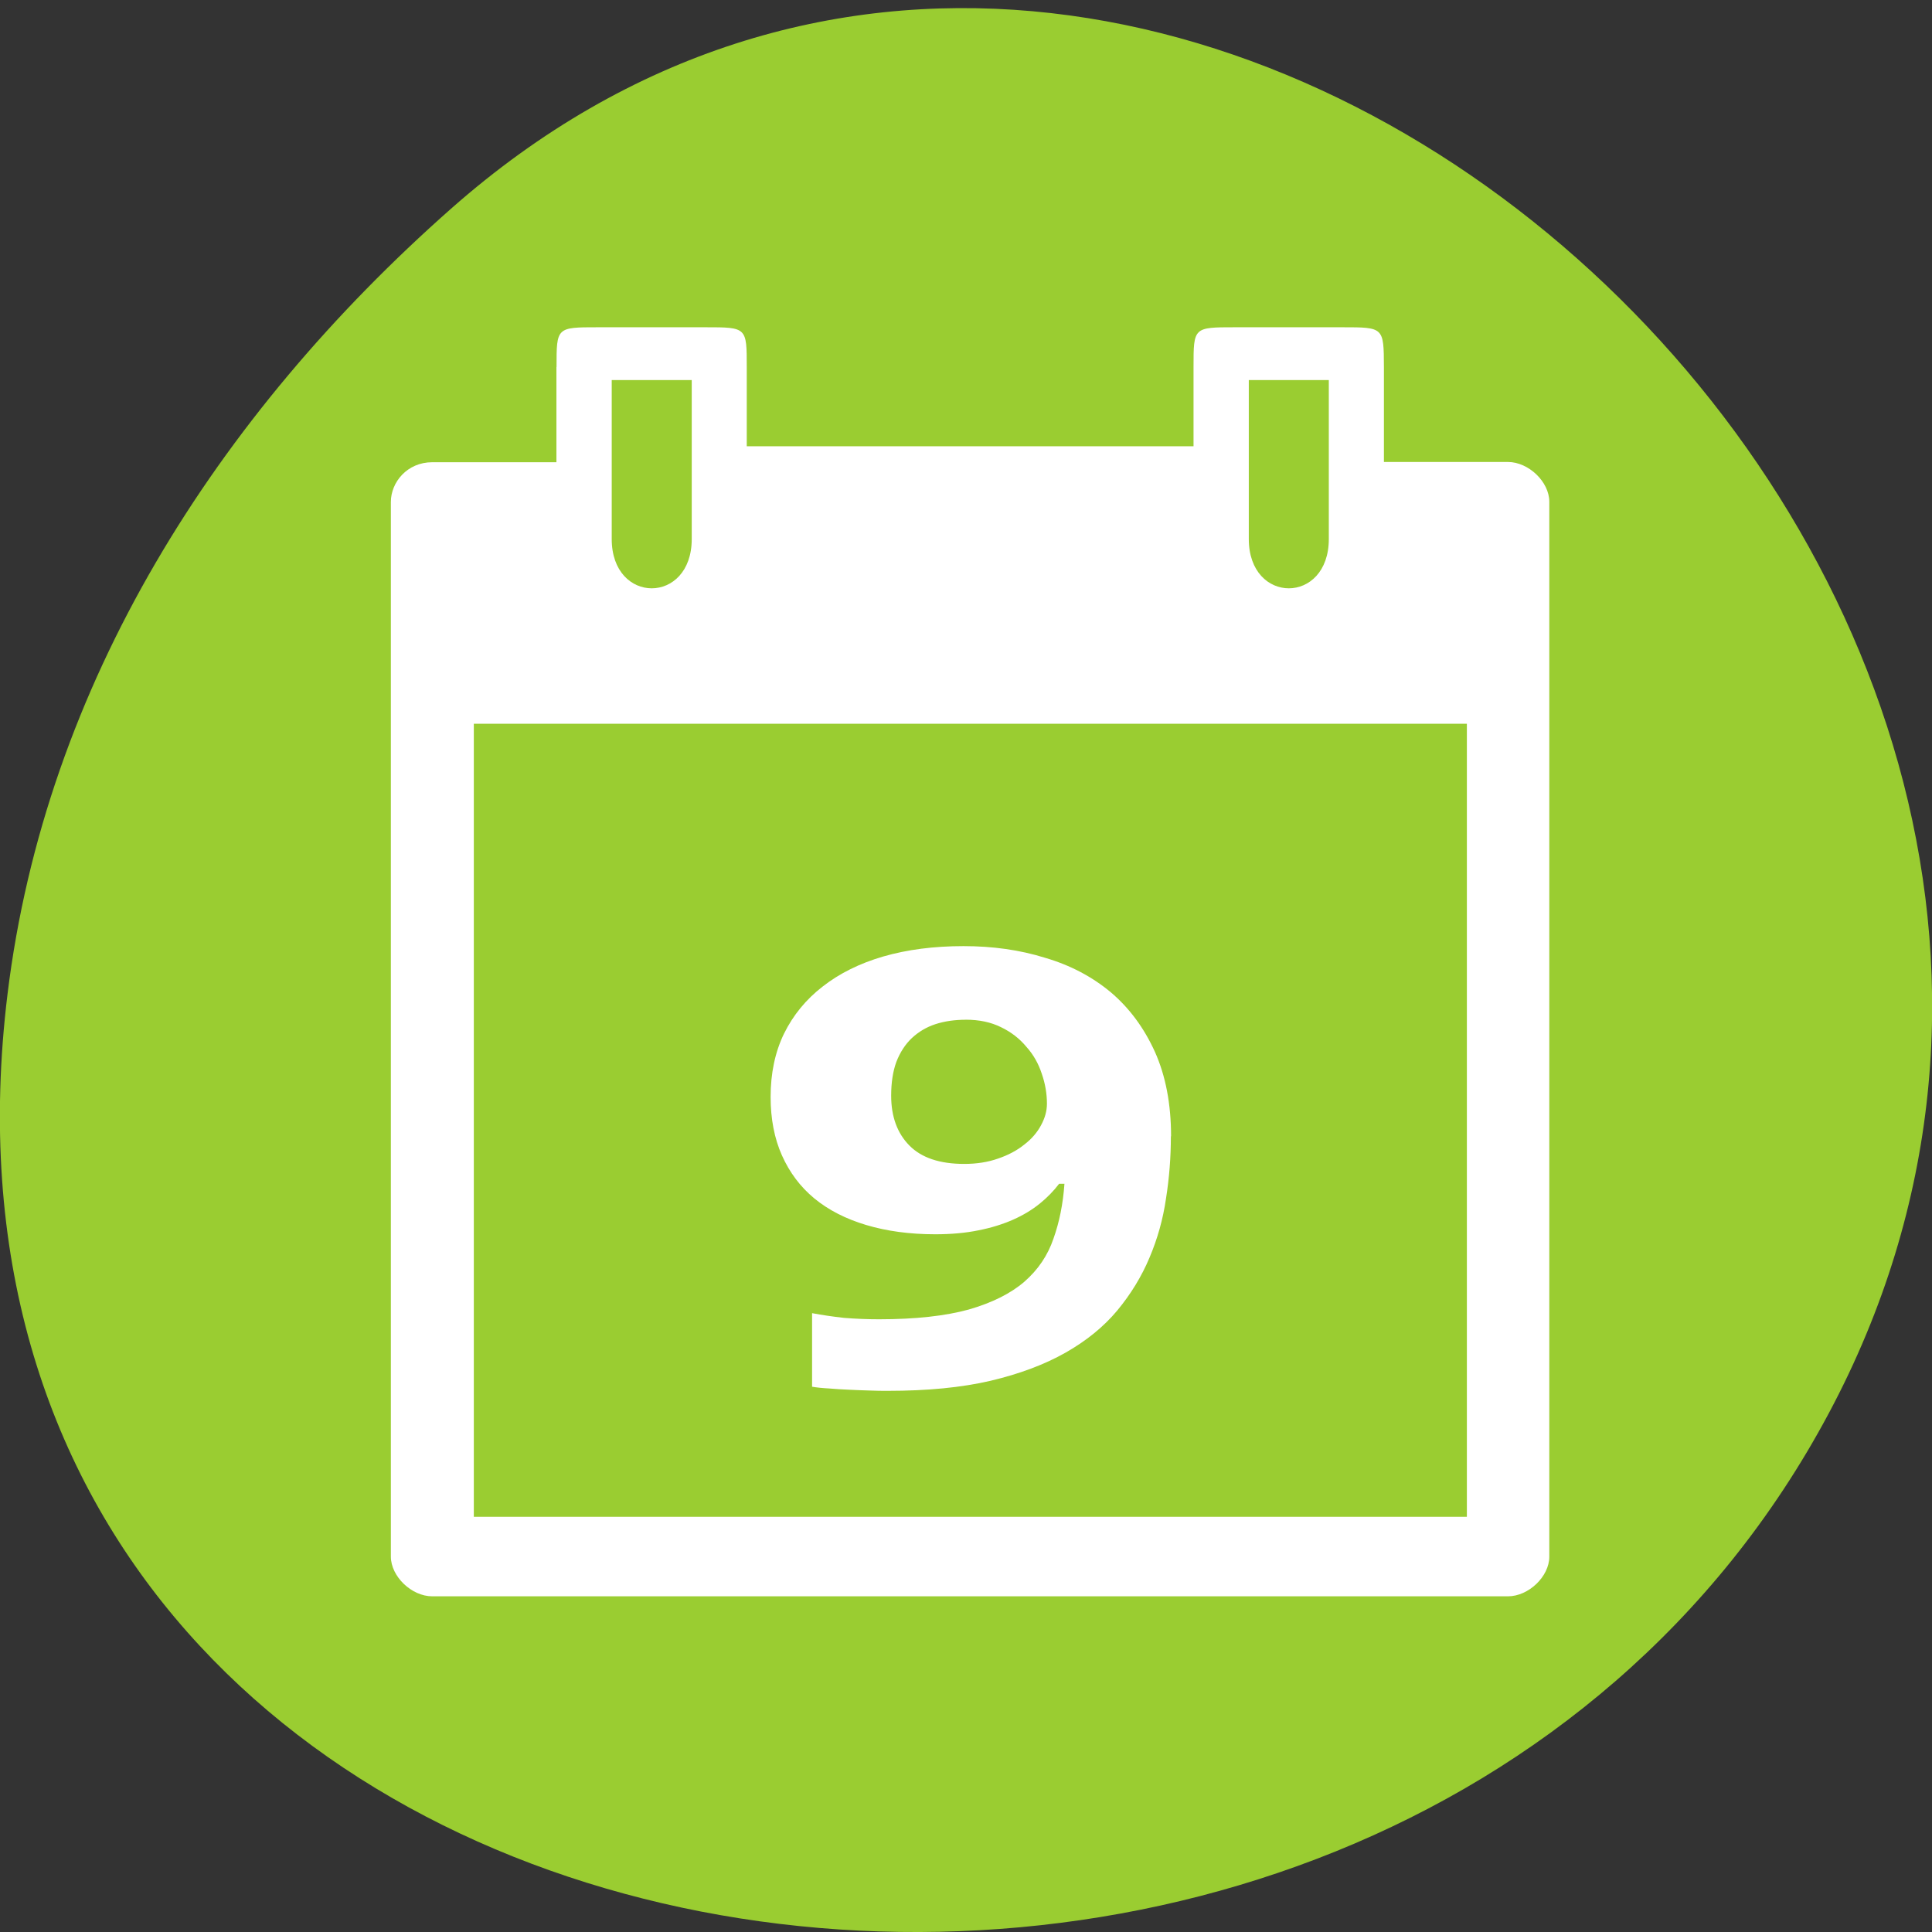 <svg xmlns="http://www.w3.org/2000/svg" viewBox="0 0 48 48"><rect x="0" y="0" width="48" height="48" fill="#333333" stroke="none"/><path d="m 11.207 5.184 c 17.859 -15.77 45.34 9.105 34.23 29.926 c -11.234 21.05 -48.41 15.438 -45.25 -10.414 c 0.941 -7.691 5.195 -14.367 11.02 -19.512" fill="#9acd31"/><g fill="#fff"><path d="m 13.824 9.121 v 2.363 h -3.086 c -0.617 0 -1.027 0.492 -1.027 0.988 v 26.2 c 0 0.496 0.516 0.988 1.027 0.988 h 26.727 c 0.512 0 1.027 -0.492 1.027 -0.984 v -26.21 c 0 -0.496 -0.516 -0.988 -1.027 -0.988 h -3.082 v -2.363 c -0.004 -0.984 -0.004 -0.984 -1.031 -0.984 h -2.672 c -1.027 0 -1.027 0 -1.027 0.984 v 1.973 h -11.1 v -1.973 c 0 -0.984 0 -0.984 -1.027 -0.984 h -2.672 c -1.027 0 -1.027 0 -1.027 0.984 m 1.371 0.328 h 1.988 v 3.949 c 0 1.633 -1.988 1.633 -1.988 0 m 15.828 -3.949 h 1.988 v 3.949 c 0 1.633 -1.988 1.633 -1.988 0 m -19.254 4.59 h 24.672 v 19.703 h -24.672"/><path d="m 29.09 28.23 c 0 0.516 -0.039 1.031 -0.121 1.547 c -0.074 0.512 -0.211 1 -0.41 1.469 c -0.195 0.465 -0.461 0.902 -0.801 1.313 c -0.336 0.402 -0.762 0.75 -1.285 1.047 c -0.516 0.293 -1.137 0.527 -1.863 0.699 c -0.723 0.168 -1.57 0.25 -2.547 0.25 c -0.141 0 -0.297 0 -0.461 -0.008 c -0.168 -0.004 -0.34 -0.012 -0.512 -0.02 c -0.168 -0.008 -0.332 -0.016 -0.492 -0.031 c -0.16 -0.008 -0.301 -0.023 -0.422 -0.043 v -1.828 c 0.25 0.047 0.512 0.086 0.793 0.117 c 0.289 0.023 0.578 0.035 0.871 0.035 c 0.902 0 1.645 -0.082 2.227 -0.242 c 0.582 -0.168 1.043 -0.398 1.383 -0.691 c 0.344 -0.301 0.582 -0.656 0.723 -1.07 c 0.148 -0.414 0.238 -0.867 0.273 -1.363 h -0.133 c -0.133 0.176 -0.293 0.34 -0.48 0.492 c -0.188 0.152 -0.406 0.285 -0.66 0.398 c -0.254 0.113 -0.543 0.203 -0.863 0.266 c -0.32 0.066 -0.68 0.098 -1.074 0.098 c -0.633 0 -1.207 -0.078 -1.715 -0.23 c -0.508 -0.152 -0.938 -0.371 -1.293 -0.664 c -0.348 -0.289 -0.613 -0.645 -0.801 -1.066 c -0.188 -0.422 -0.281 -0.906 -0.281 -1.453 c 0 -0.586 0.109 -1.109 0.332 -1.57 c 0.227 -0.461 0.547 -0.852 0.961 -1.172 c 0.414 -0.324 0.914 -0.574 1.504 -0.746 c 0.594 -0.172 1.262 -0.258 1.996 -0.258 c 0.723 0 1.398 0.094 2.023 0.289 c 0.629 0.184 1.176 0.473 1.637 0.859 c 0.461 0.391 0.824 0.883 1.094 1.477 c 0.266 0.594 0.402 1.293 0.402 2.102 m -5.098 -2.898 c -0.273 0 -0.523 0.035 -0.754 0.109 c -0.227 0.074 -0.422 0.191 -0.59 0.348 c -0.16 0.152 -0.289 0.348 -0.383 0.59 c -0.086 0.234 -0.129 0.516 -0.129 0.84 c 0 0.52 0.152 0.934 0.453 1.238 c 0.301 0.305 0.754 0.457 1.363 0.457 c 0.305 0 0.586 -0.043 0.84 -0.133 c 0.254 -0.086 0.473 -0.203 0.652 -0.348 c 0.184 -0.141 0.32 -0.301 0.414 -0.477 c 0.098 -0.18 0.148 -0.355 0.148 -0.539 c 0 -0.25 -0.043 -0.5 -0.129 -0.746 c -0.082 -0.25 -0.207 -0.473 -0.383 -0.668 c -0.168 -0.203 -0.379 -0.367 -0.633 -0.488 c -0.246 -0.121 -0.535 -0.184 -0.871 -0.184"/></g></svg>